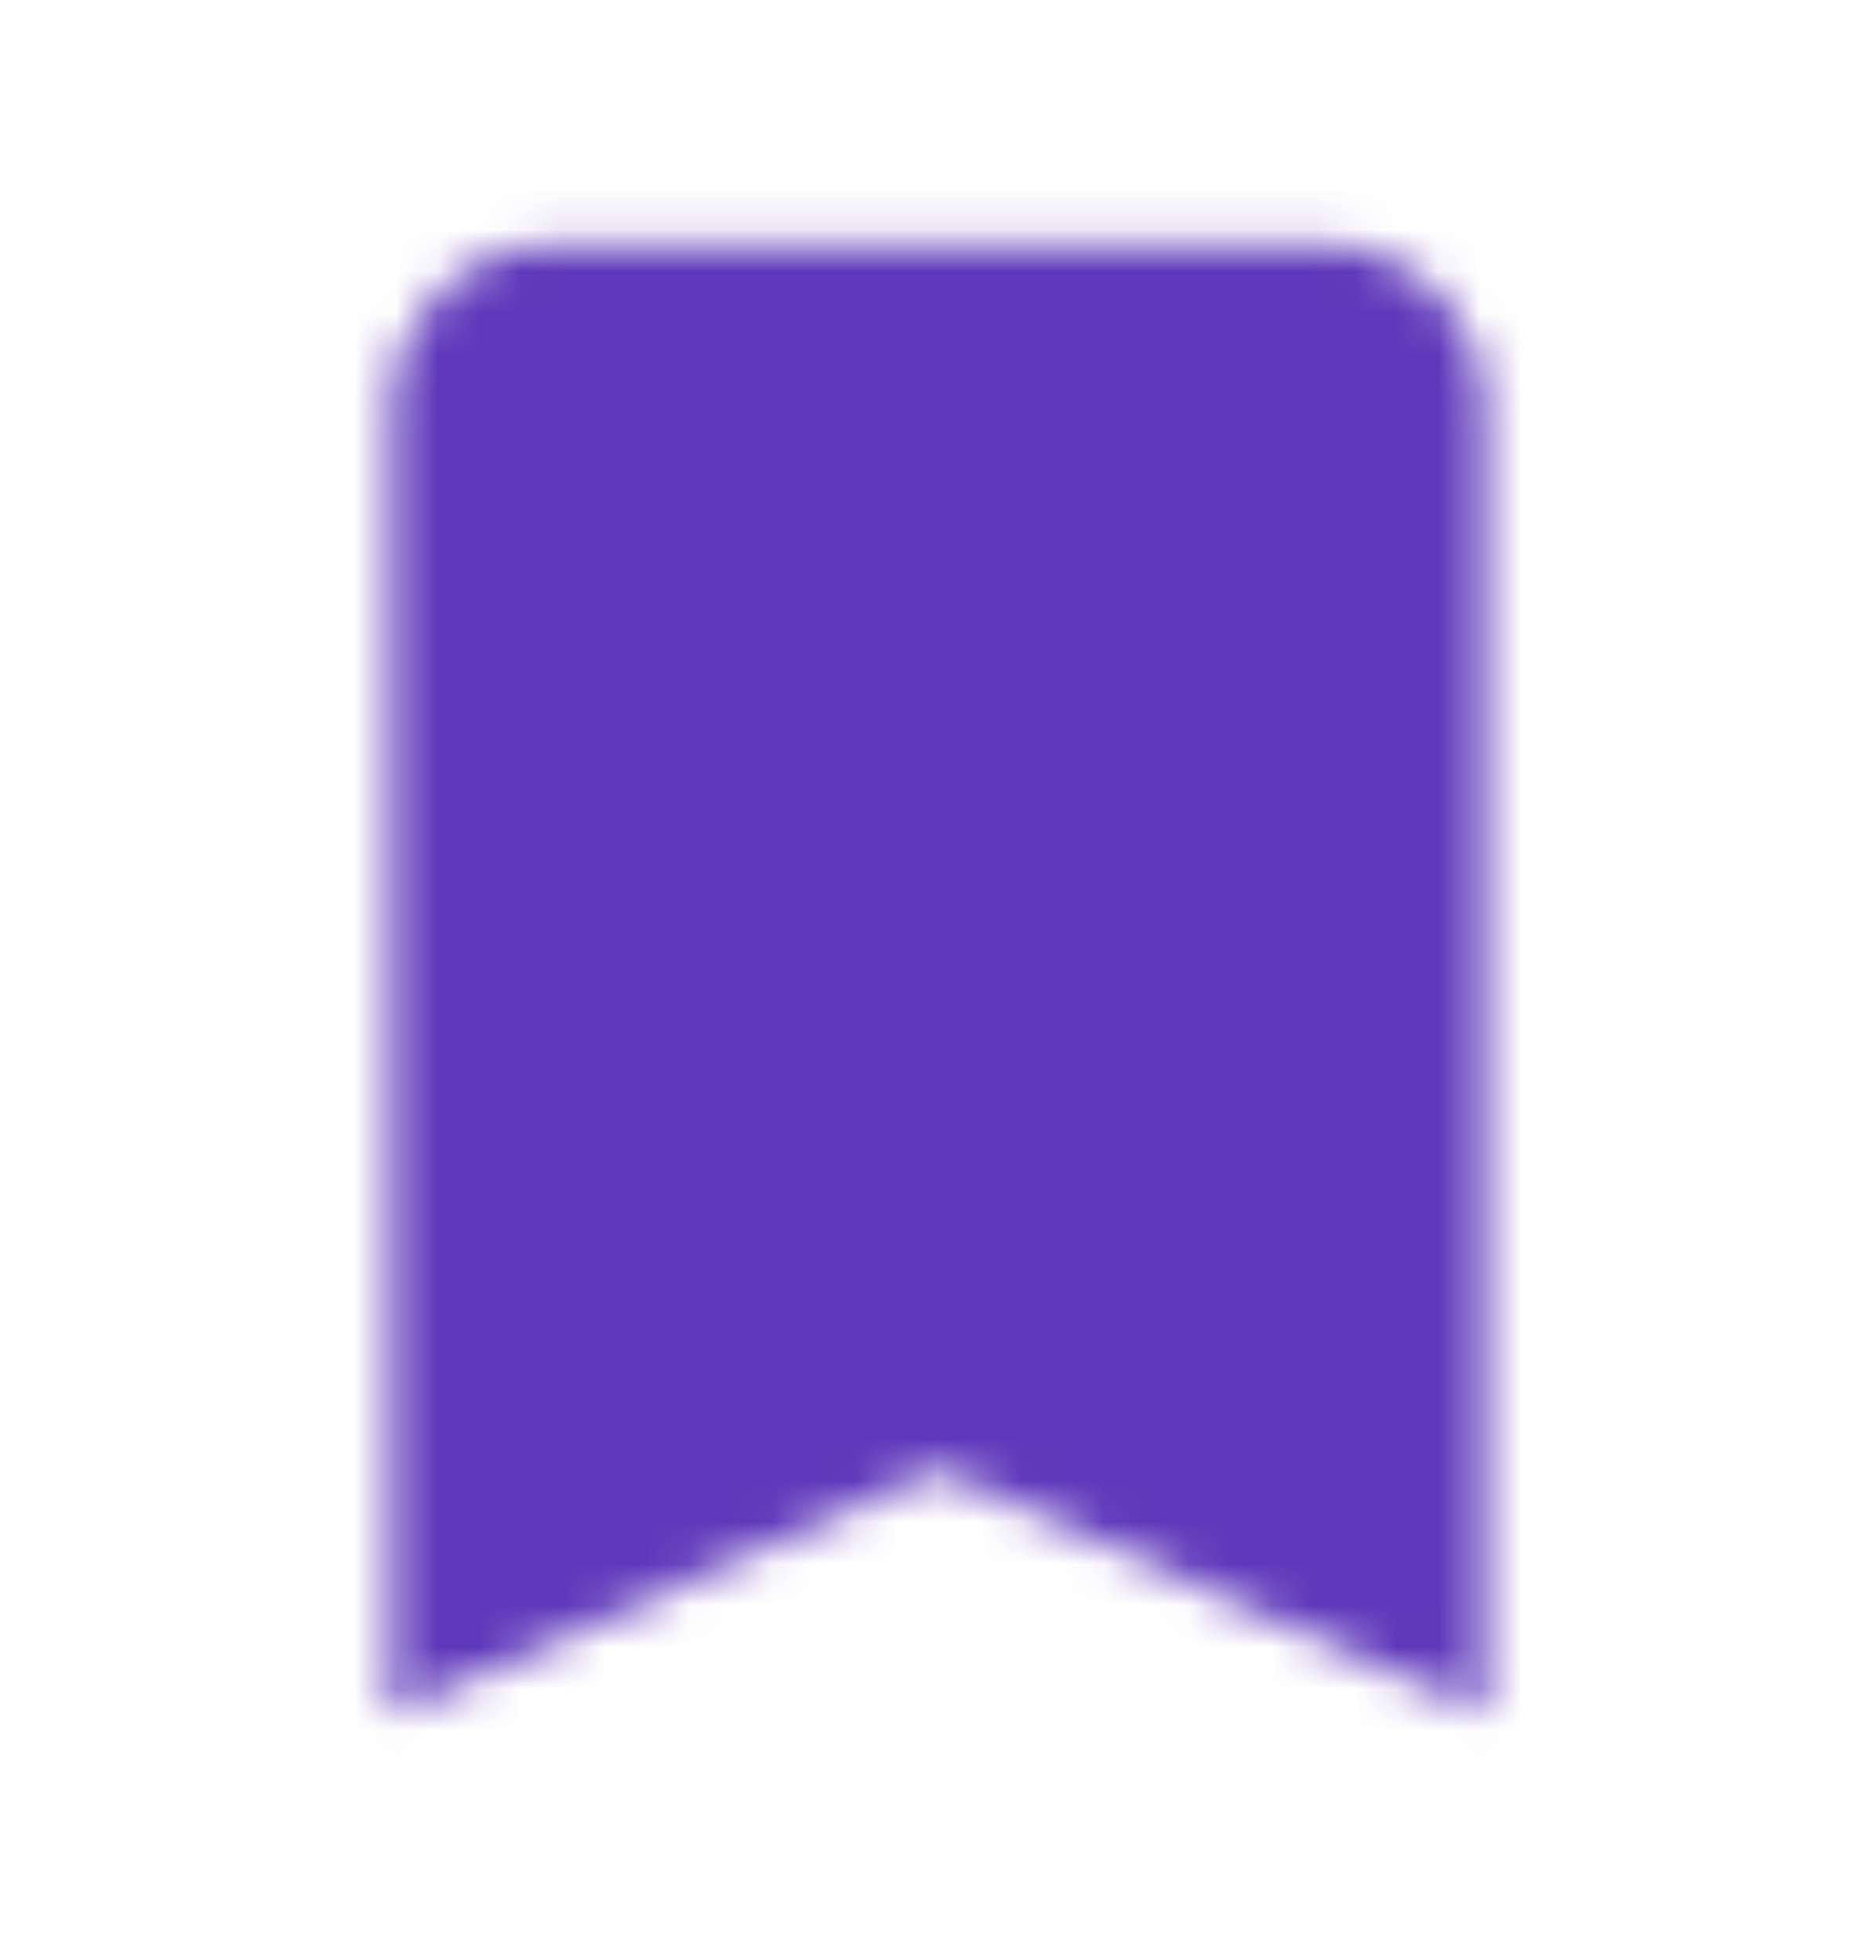 <svg width="45" height="47" viewBox="0 0 45 47" fill="none" xmlns="http://www.w3.org/2000/svg">
<mask id="mask0_2852_51394" style="mask-type:alpha" maskUnits="userSpaceOnUse" x="9" y="5" width="27" height="37">
<path d="M31.875 5.875H13.125C11.062 5.875 9.375 7.638 9.375 9.792V41.125L22.5 35.25L35.625 41.125V9.792C35.625 7.638 33.938 5.875 31.875 5.875Z" fill="black"/>
</mask>
<g mask="url(#mask0_2852_51394)">
<rect width="45" height="47" fill="#5E38BA"/>
</g>
</svg>
